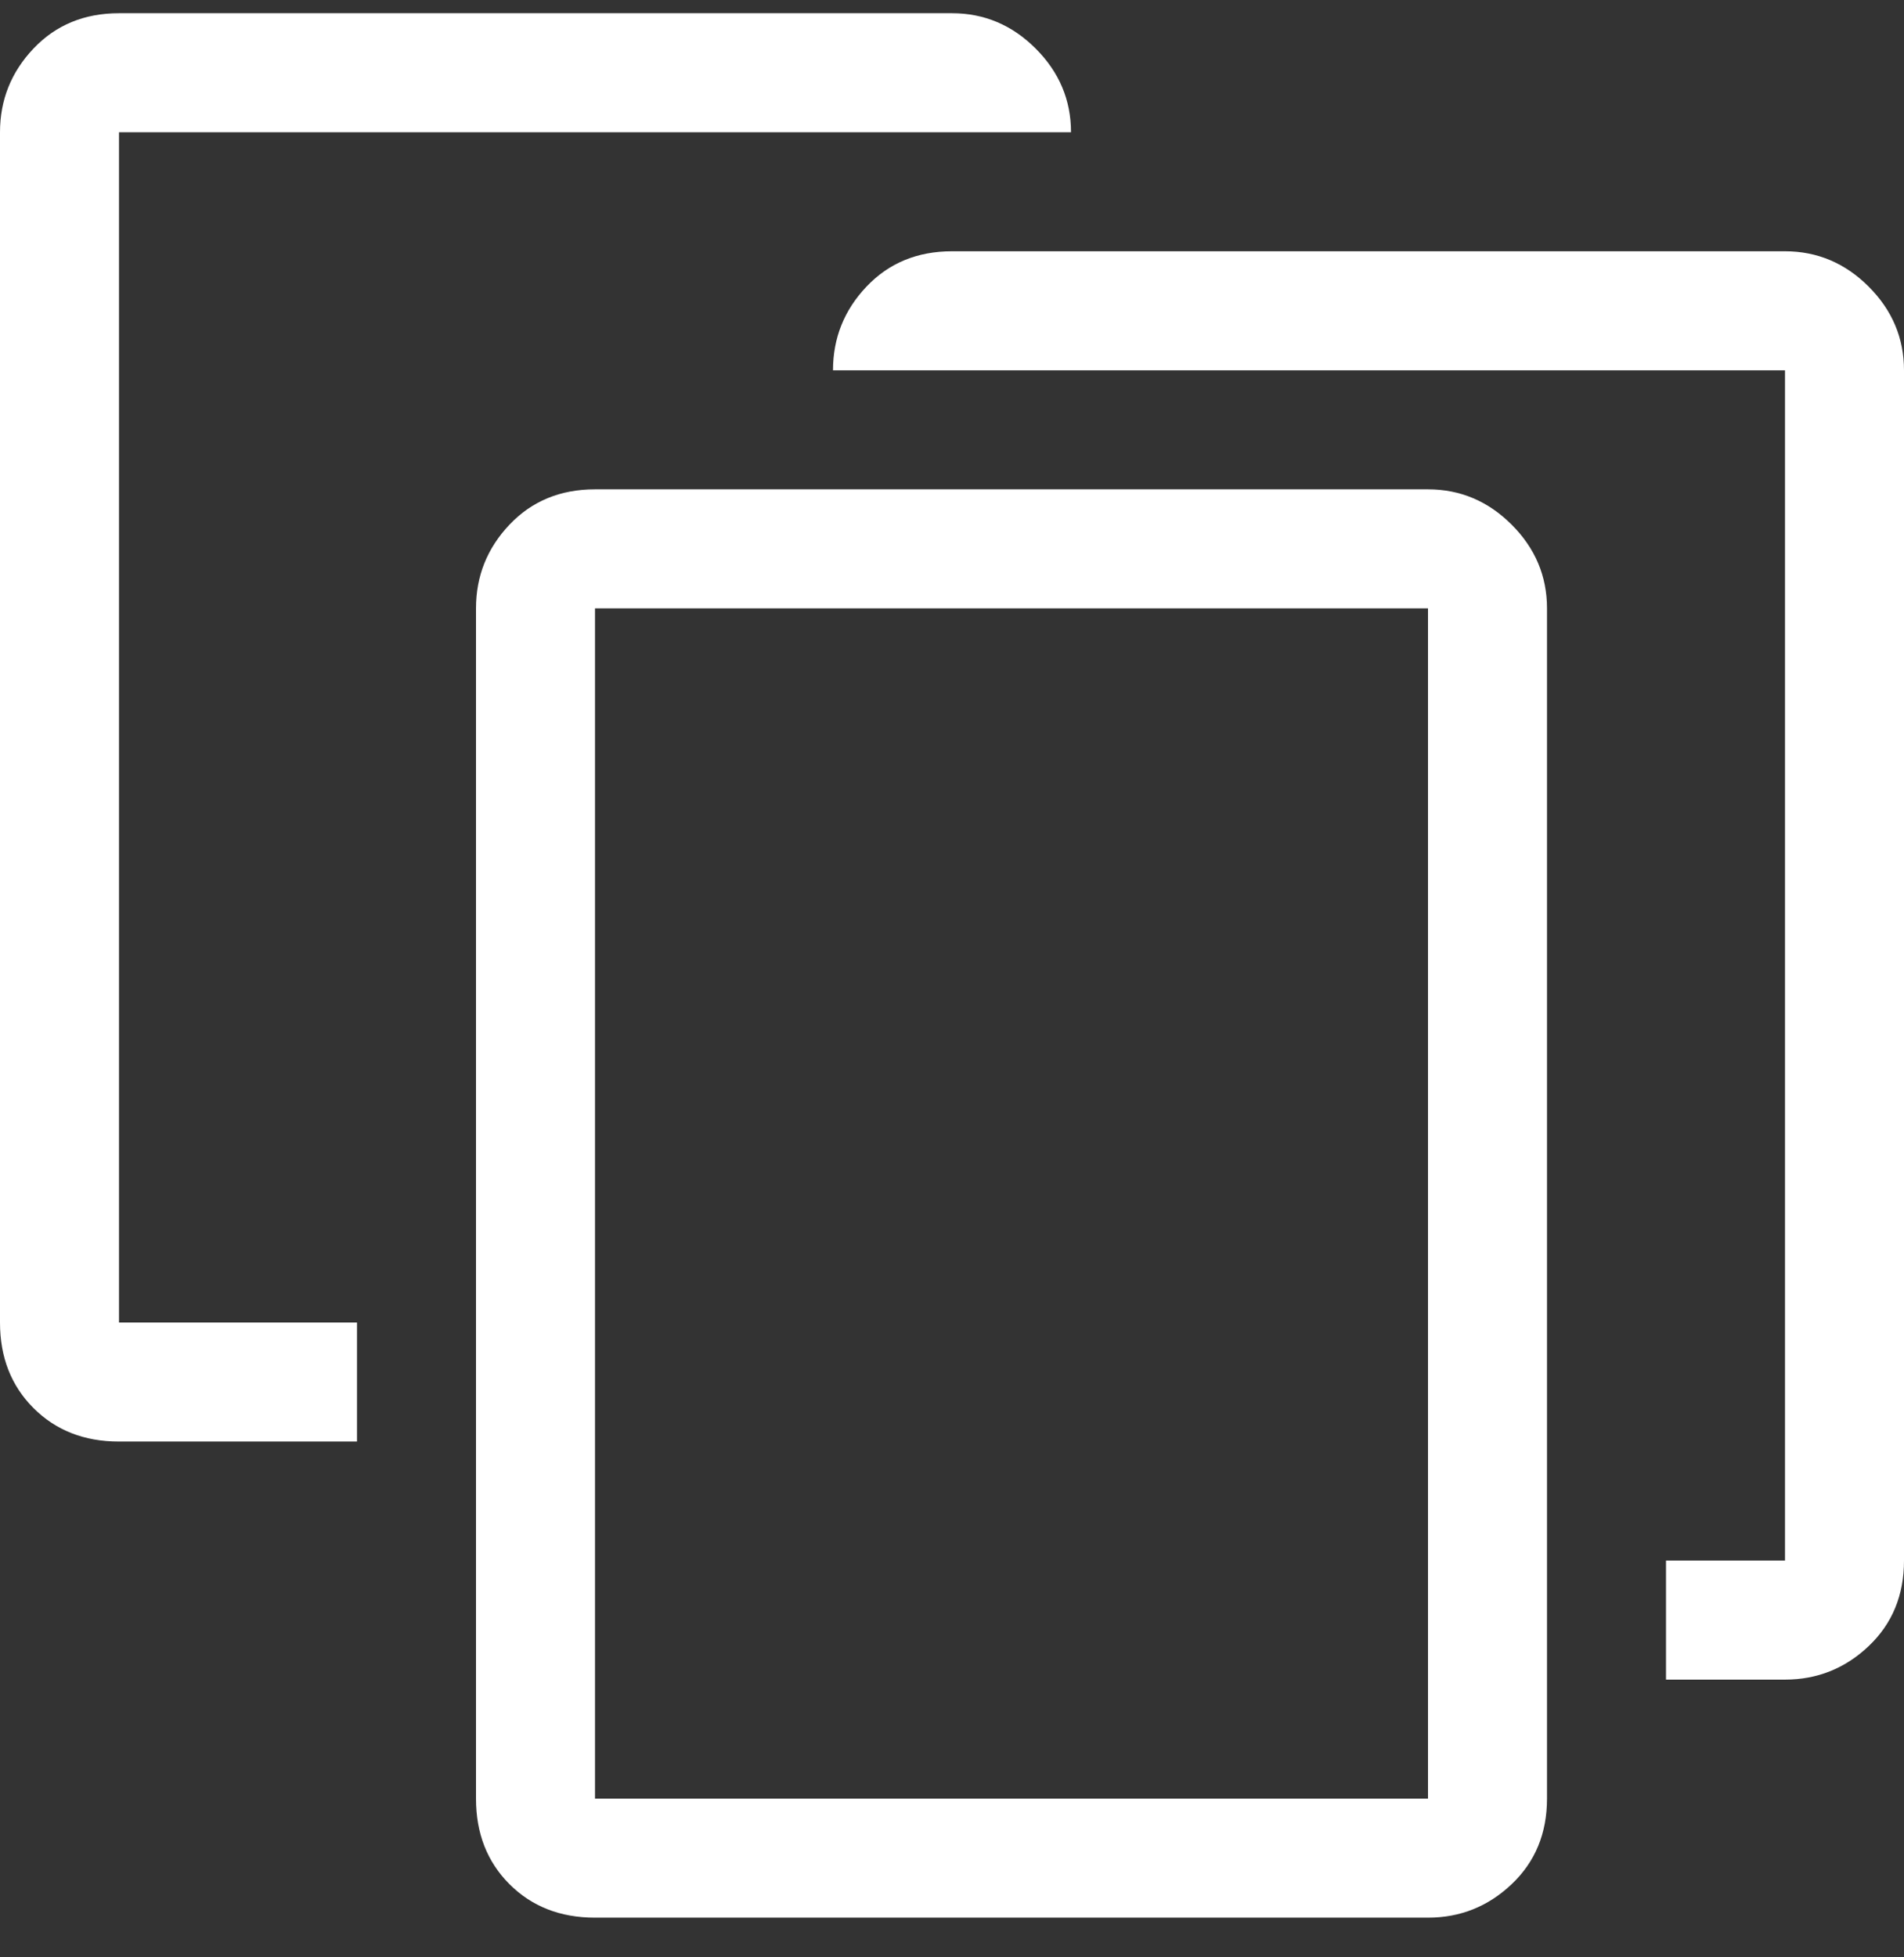<?xml version="1.0" encoding="UTF-8"?>
<svg width="36px" height="37px" viewBox="0 0 36 37" version="1.1" xmlns="http://www.w3.org/2000/svg" xmlns:xlink="http://www.w3.org/1999/xlink">
    <rect x="0" y="0" width="36" height="37" fill="#333333" stroke="none"/>
    <!-- Generator: Sketch 55 (78076) - https://sketchapp.com -->
    <title>icon-devices</title>
    <desc>Created with Sketch.</desc>
    <g id="Page-1" stroke="none" stroke-width="1" fill="none" fill-rule="evenodd">
        <g id="Card-Explorer---Landing-Page" transform="translate(-579, -847)" fill="#FFFFFF" fill-rule="nonzero">
            <g id="Features" transform="translate(135, 802)">
                <g id="Group" transform="translate(400, 0)">
                    <path d="M71,54.25 C71.609,54.25 72.137,54.473 72.582,54.918 C73.027,55.363 73.25,55.891 73.25,56.5 L73.25,79 C73.25,79.656 73.027,80.195 72.582,80.617 C72.137,81.039 71.609,81.25 71,81.25 L55.25,81.25 C54.594,81.25 54.055,81.039 53.633,80.617 C53.211,80.195 53,79.656 53,79 L53,56.5 C53,55.891 53.211,55.363 53.633,54.918 C54.055,54.473 54.594,54.25 55.25,54.25 L71,54.25 Z M71,56.5 L55.25,56.5 L55.25,79 L71,79 L71,56.5 Z M46.25,70 L50.75,70 L50.75,72.25 L46.25,72.25 C45.594,72.25 45.055,72.039 44.633,71.617 C44.211,71.195 44,70.656 44,70 L44,47.5 C44,46.891 44.211,46.363 44.633,45.918 C45.055,45.473 45.594,45.25 46.25,45.25 L62,45.25 C62.609,45.25 63.137,45.473 63.582,45.918 C64.027,46.363 64.25,46.891 64.25,47.5 L46.25,47.5 L46.25,70 Z M77.75,49.75 C78.359,49.75 78.887,49.973 79.332,50.418 C79.777,50.863 80,51.391 80,52 L80,74.5 C80,75.156 79.777,75.695 79.332,76.117 C78.887,76.539 78.359,76.75 77.75,76.75 L75.5,76.75 L75.5,74.5 L77.75,74.5 L77.75,52 L59.75,52 C59.75,51.391 59.961,50.863 60.383,50.418 C60.805,49.973 61.344,49.75 62,49.75 L77.75,49.75 Z" id="icon-devices"></path>
                </g>
            </g>
        </g>
    </g>
</svg>